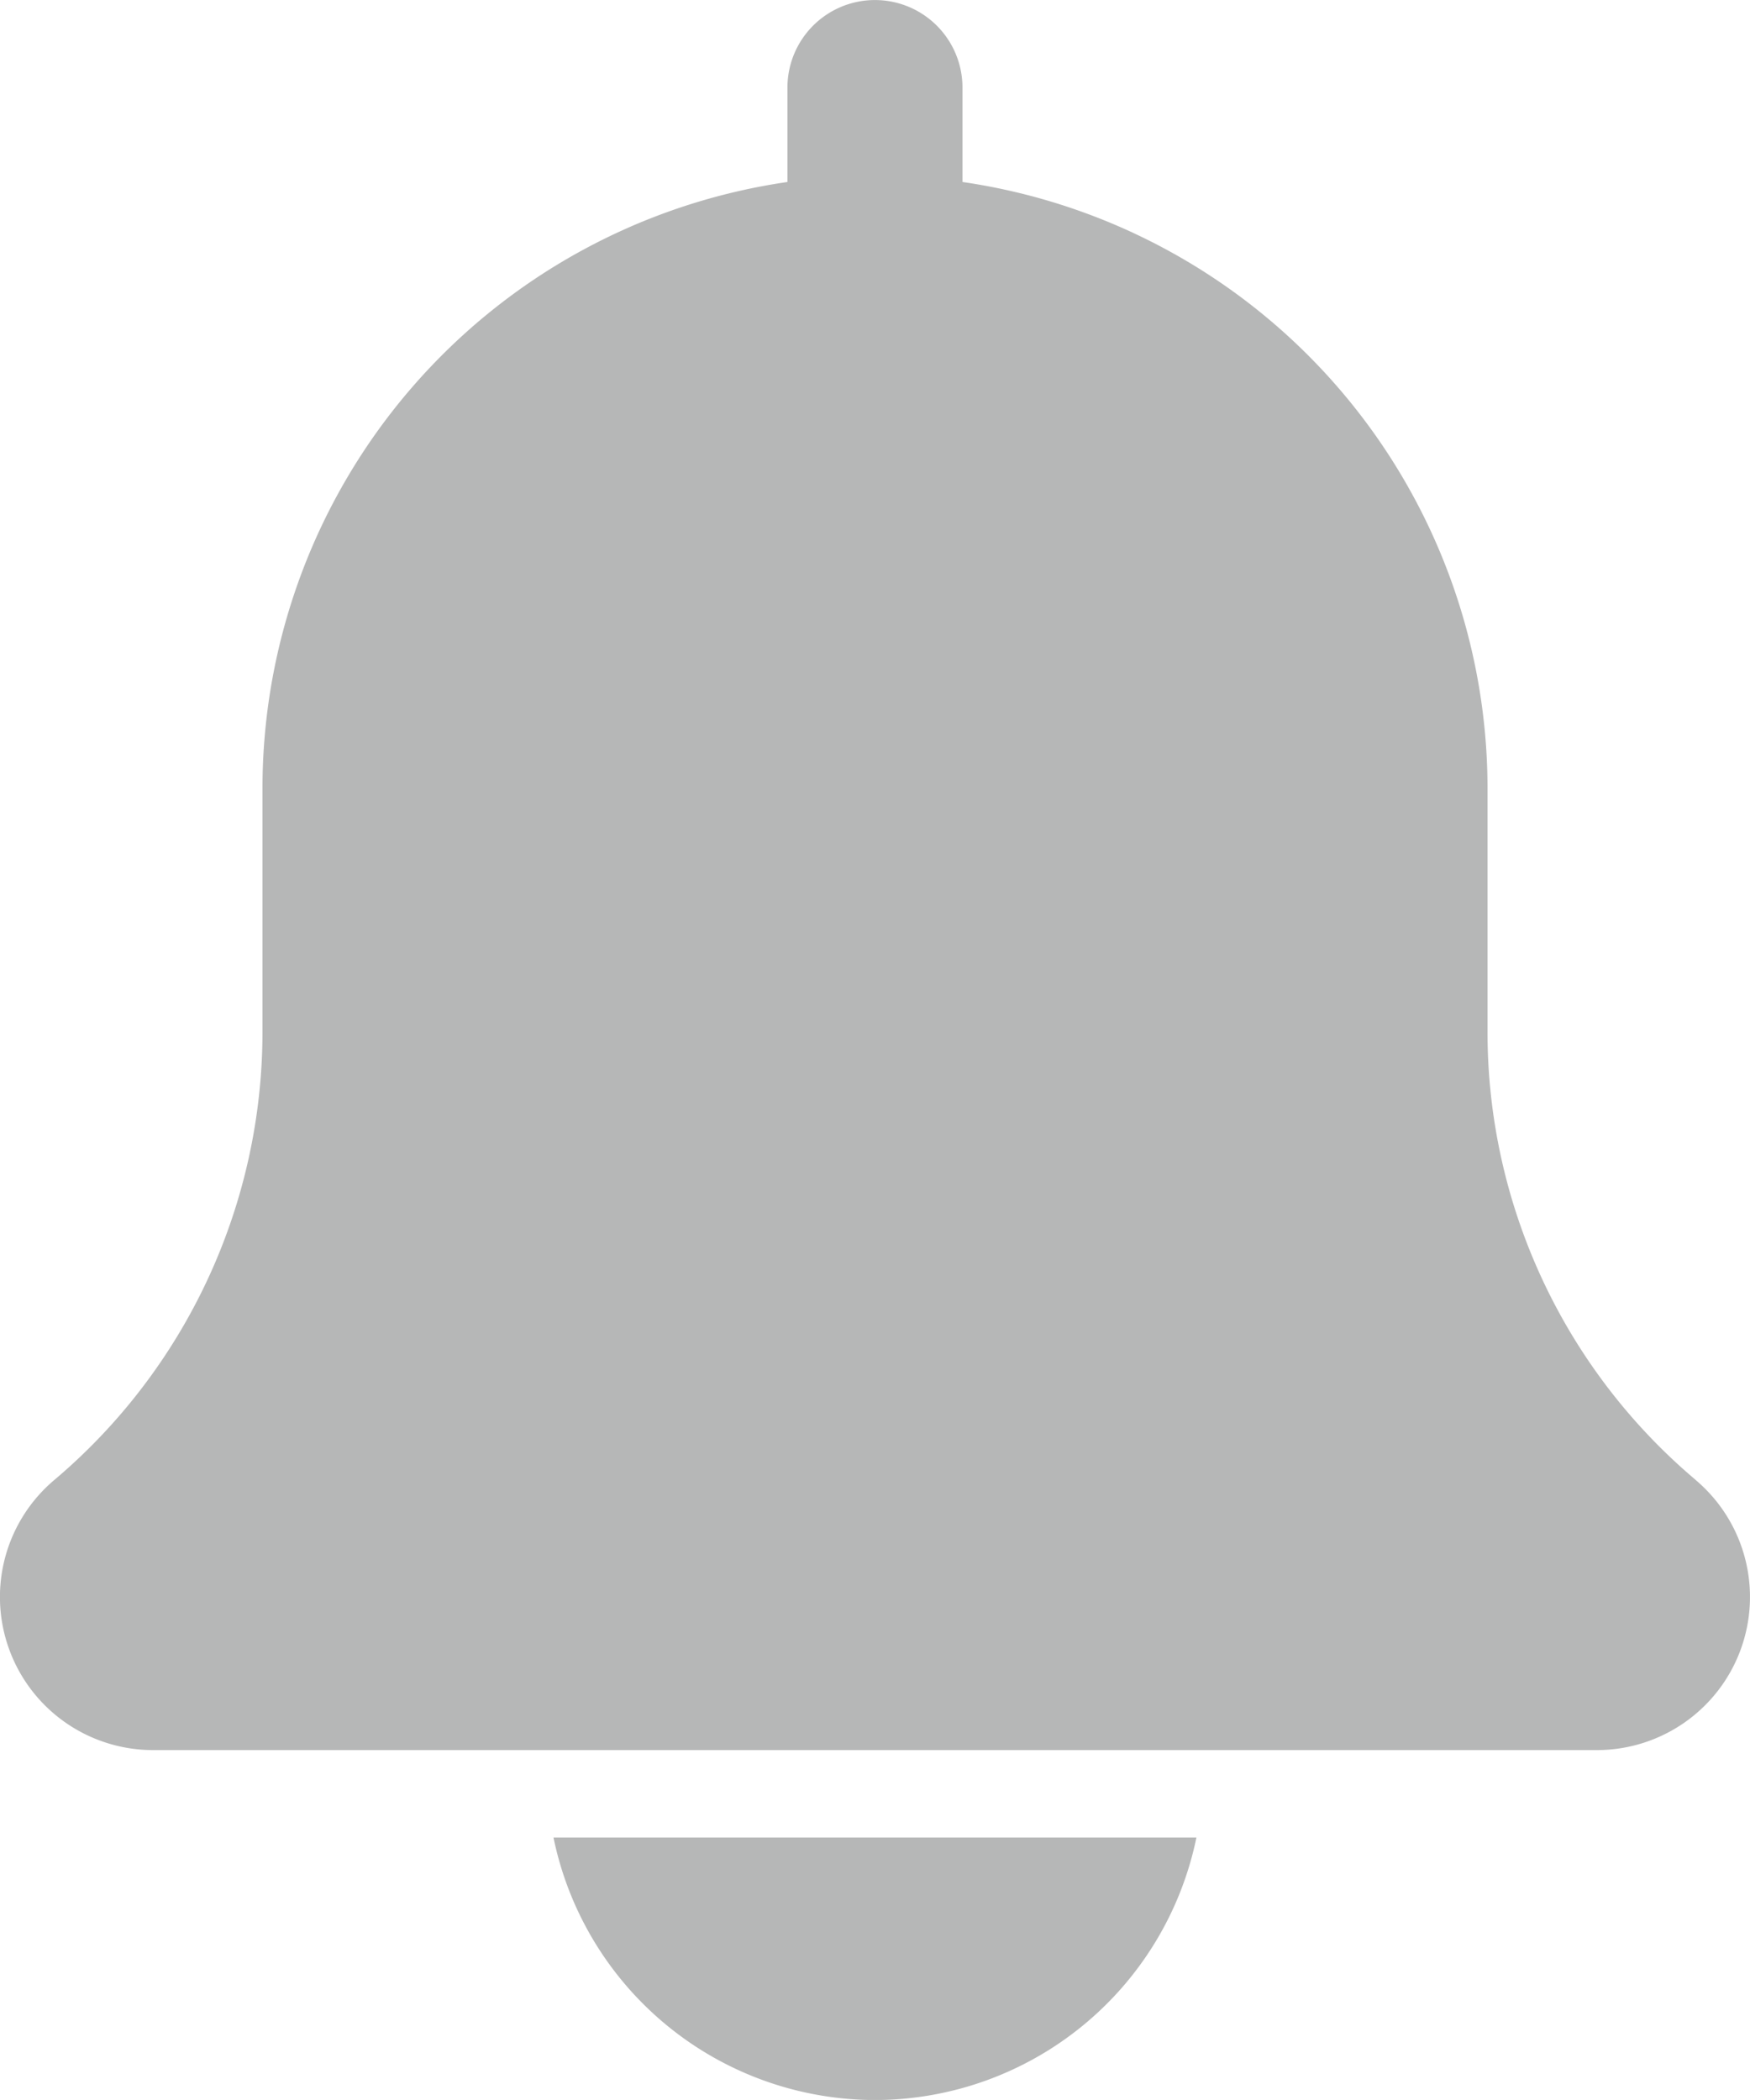<svg xmlns="http://www.w3.org/2000/svg" width="19.808" height="23.769" viewBox="0 0 19.808 23.769">
  <g id="bell" transform="translate(0 0)">
    <path id="Path_4290" data-name="Path 4290" d="M19.193,16.751a6.634,6.634,0,0,1-2.356-5.076V8.914A6.938,6.938,0,0,0,10.894,2.06V.991a.99.99,0,0,0-1.981,0V2.06A6.937,6.937,0,0,0,2.971,8.914v2.761A6.641,6.641,0,0,1,.606,16.759a1.733,1.733,0,0,0,1.127,3.05H18.075a1.733,1.733,0,0,0,1.118-3.057Zm0,0" transform="translate(0 0)" fill="#B6B7B7"/>
    <path id="Path_4291" data-name="Path 4291" d="M138.592,450.971A3.72,3.72,0,0,0,142.23,448h-7.277A3.72,3.72,0,0,0,138.592,450.971Zm0,0" transform="translate(-128.688 -427.201)" fill="#B6B7B7"/>
  </g>
</svg>

